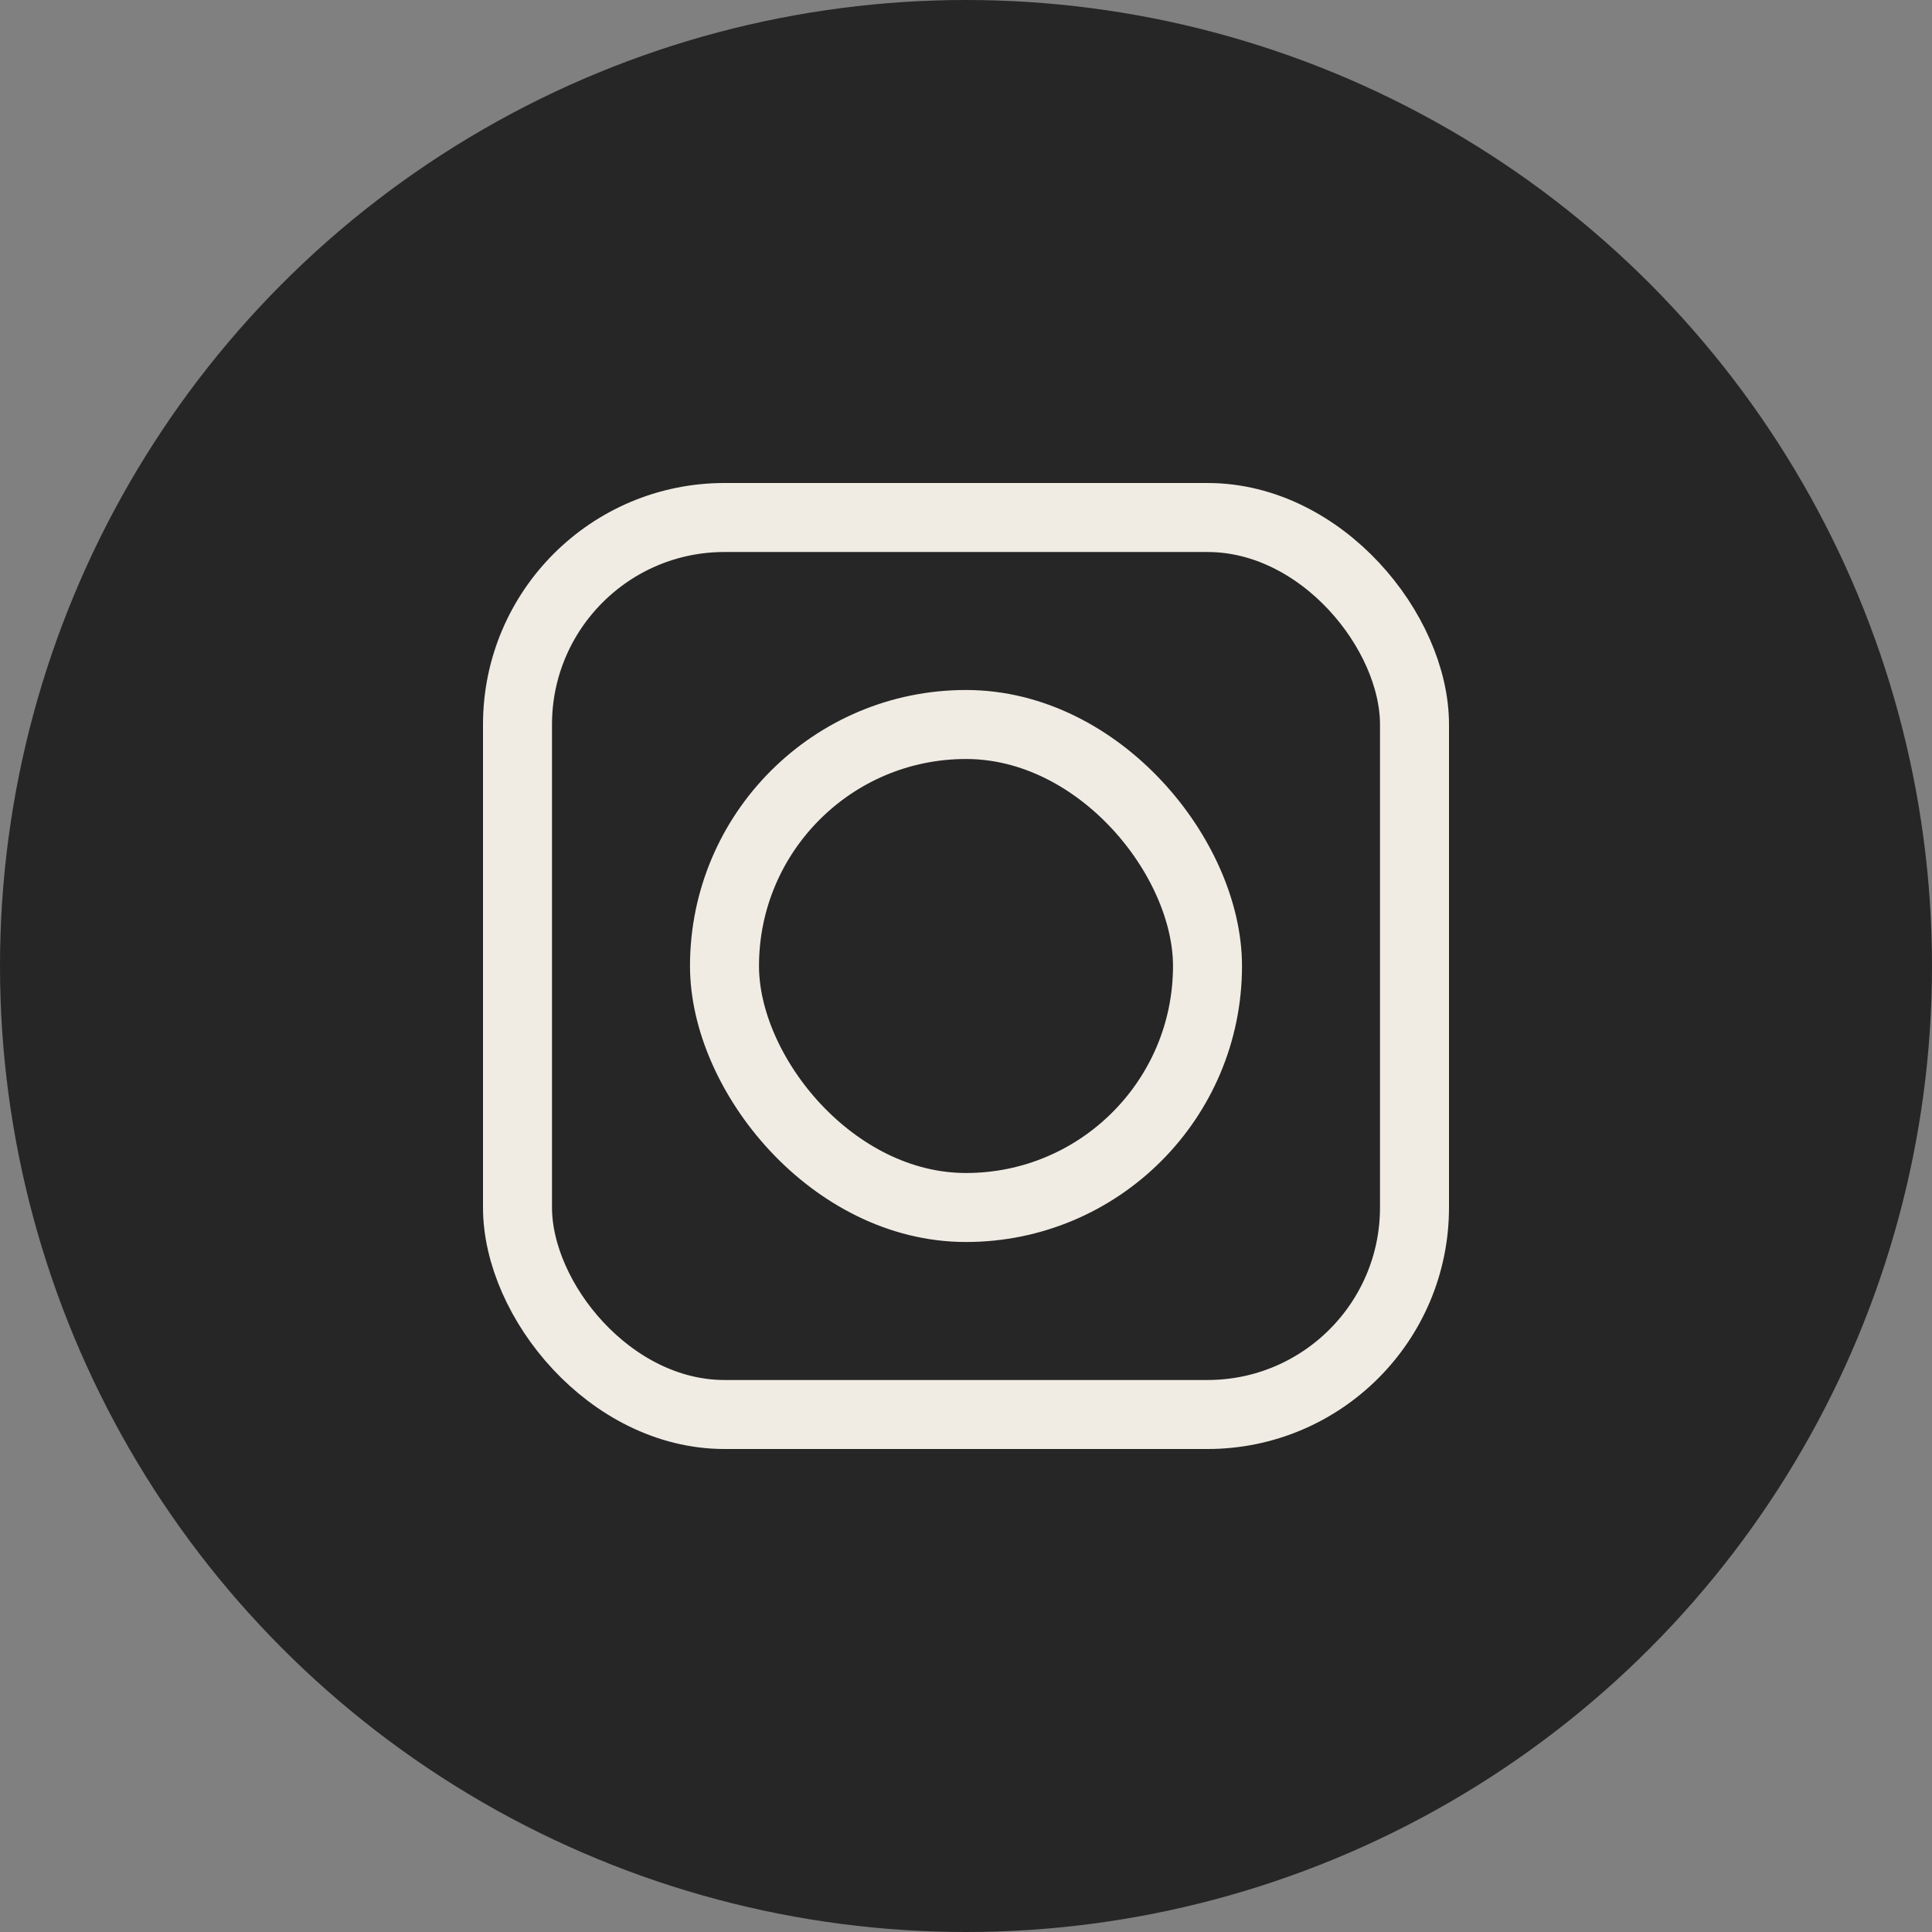 <svg width="56" height="56" viewBox="0 0 56 56" fill="none" xmlns="http://www.w3.org/2000/svg">
<rect x="0" y="0" width="56" height="56" fill="#808080" stroke="none"/>
<circle cx="28" cy="28" r="28" fill="#262626"/>
<rect x="15" y="15" width="26" height="26" rx="6" stroke="#F0ECE4" stroke-width="2"/>
<rect x="21" y="21" width="14" height="14" rx="7" stroke="#F0ECE4" stroke-width="2"/>
</svg>
